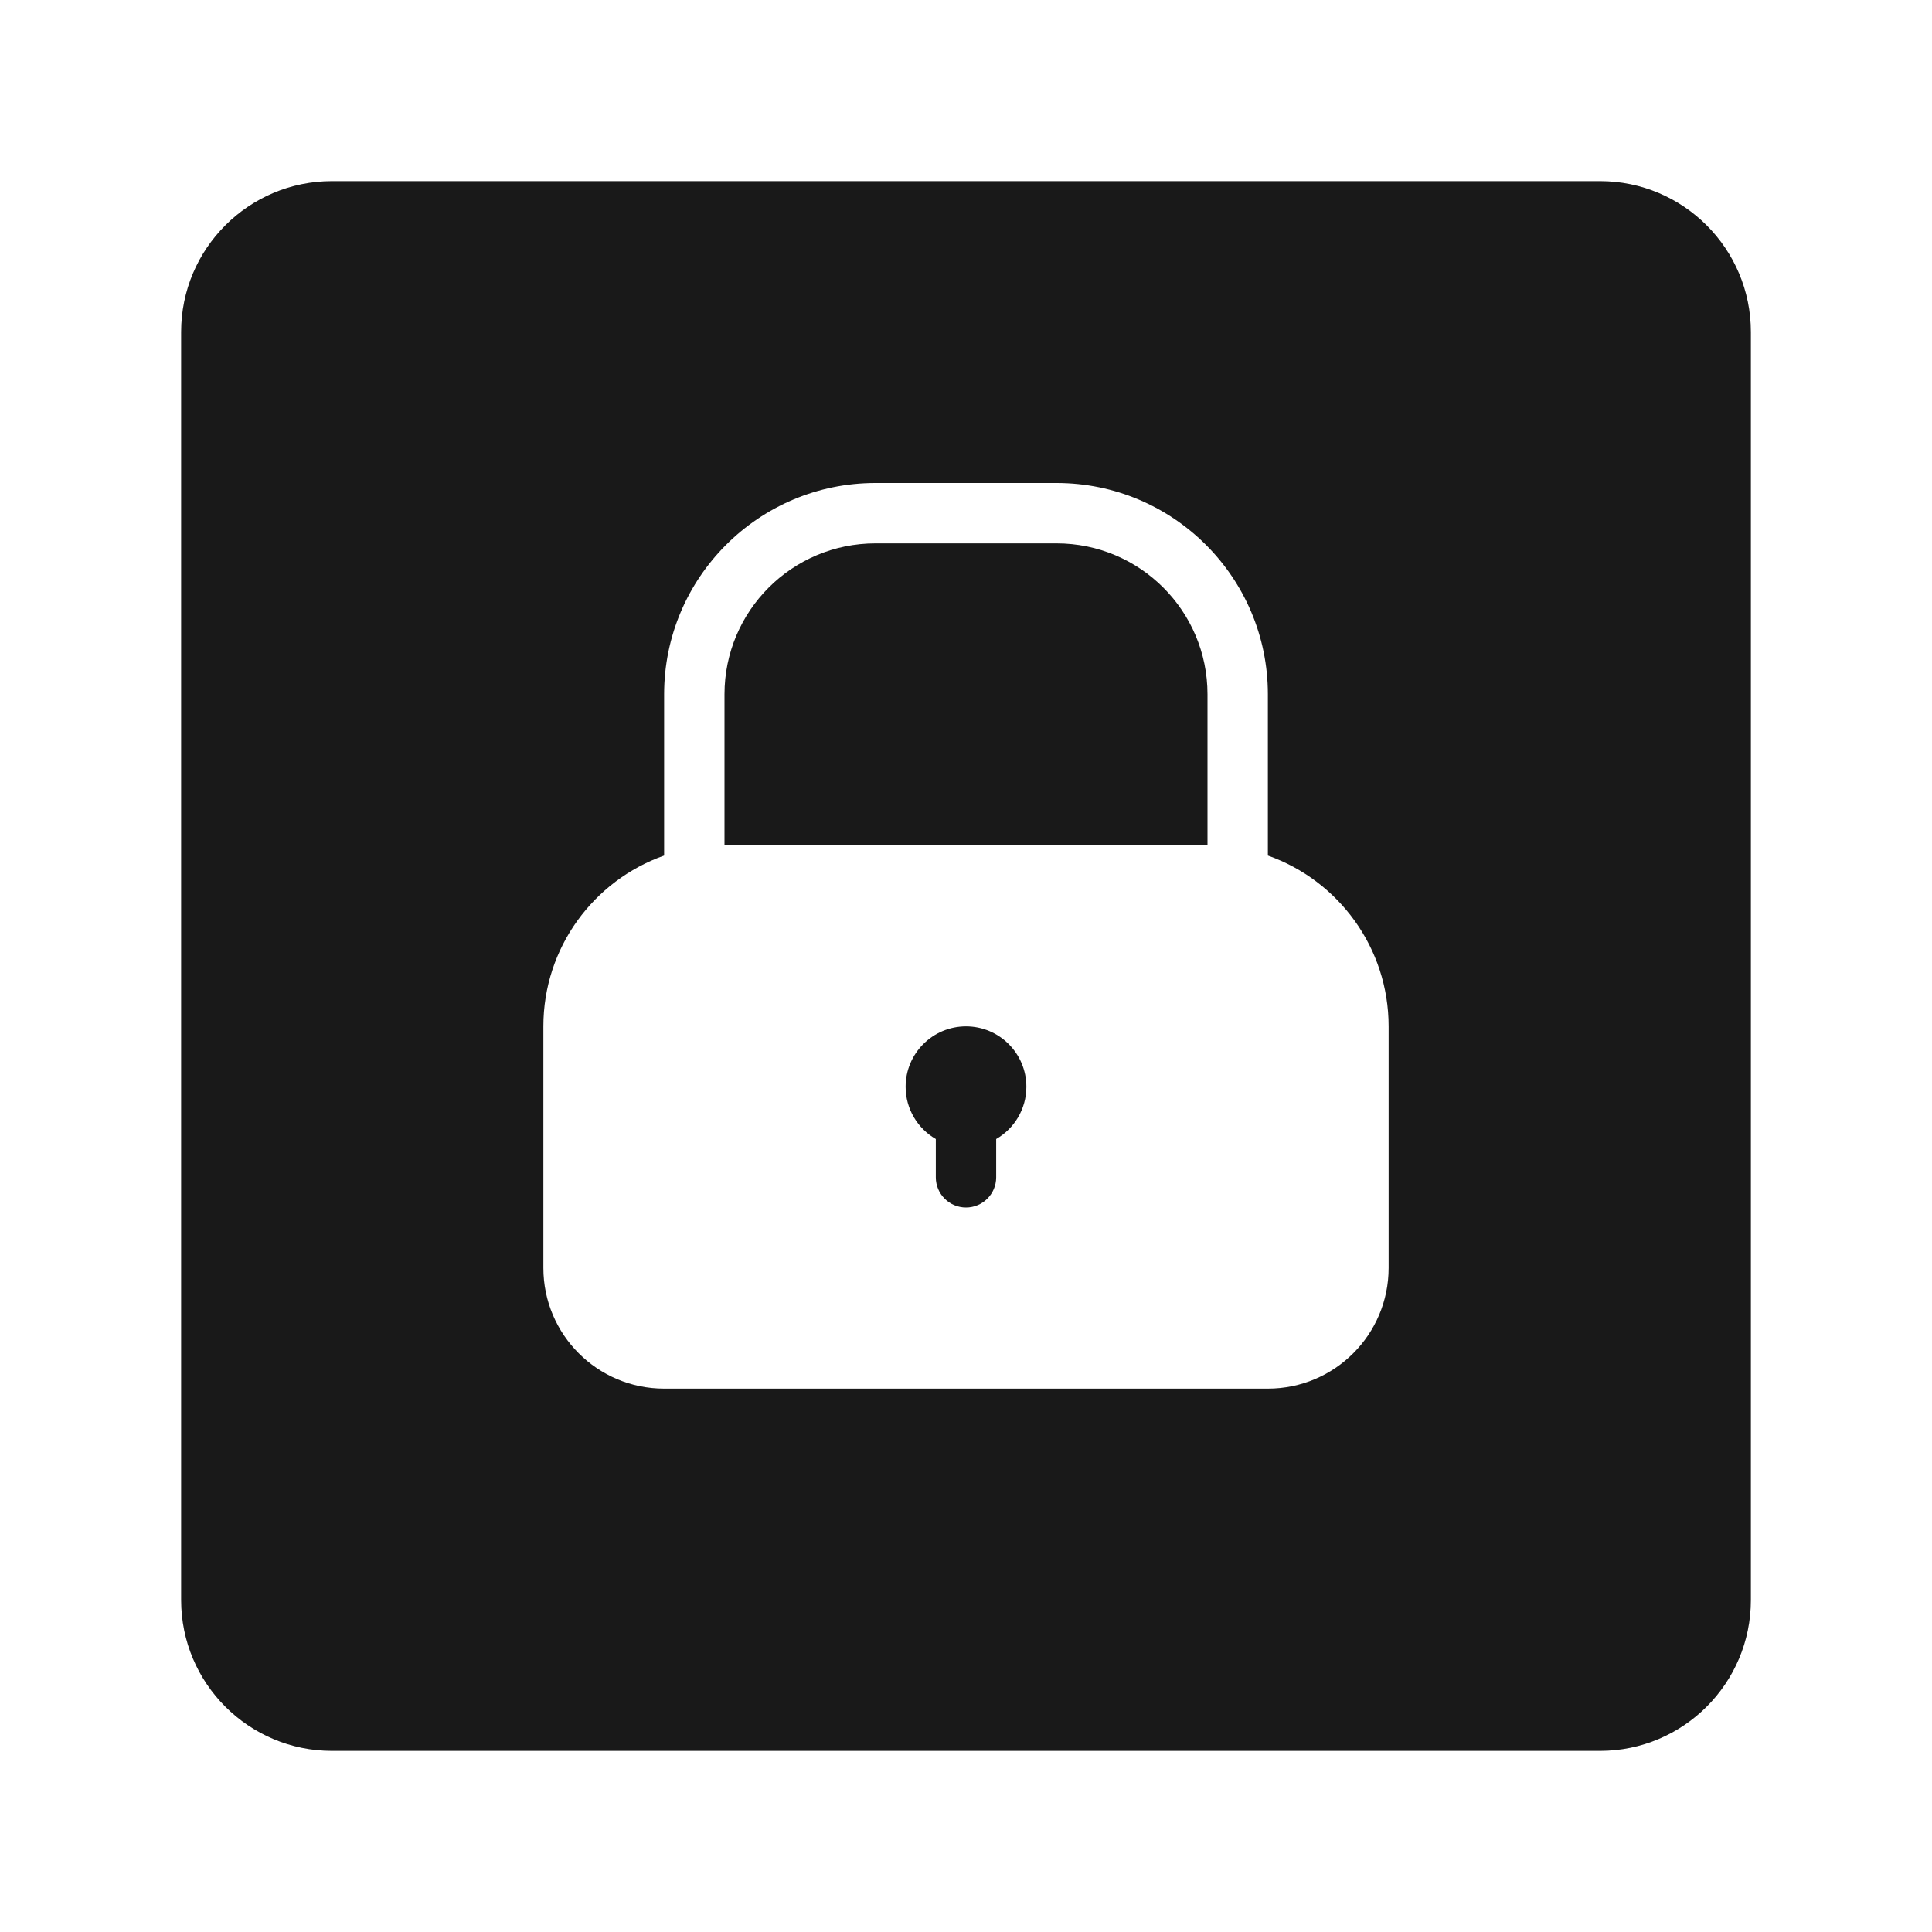 <svg width="32" height="32" viewBox="0 0 32 32" fill="none" xmlns="http://www.w3.org/2000/svg">
<g opacity="0.9">
<path d="M20 14V11.5C20 10.119 18.881 9 17.5 9H14.5C13.119 9 12 10.119 12 11.5V14H20Z" fill="black"/>
<path d="M16.5 18.866C16.799 18.693 17 18.37 17 18C17 17.448 16.552 17 16 17C15.448 17 15 17.448 15 18C15 18.37 15.201 18.693 15.5 18.866V19.5C15.5 19.776 15.724 20 16 20C16.276 20 16.5 19.776 16.5 19.5V18.866Z" fill="black"/>
<path fill-rule="evenodd" clip-rule="evenodd" d="M3 5.5C3 4.119 4.119 3 5.5 3H26.5C27.881 3 29 4.119 29 5.5V26.5C29 27.881 27.881 29 26.5 29H5.5C4.119 29 3 27.881 3 26.5V5.5ZM14.5 8C12.567 8 11 9.567 11 11.5V14.171C9.835 14.582 9 15.694 9 17V21C9 22.105 9.895 23 11 23H21C22.105 23 23 22.105 23 21V17C23 15.694 22.165 14.582 21 14.171V11.5C21 9.567 19.433 8 17.5 8H14.5Z" fill="black"/>
</g>
</svg>
